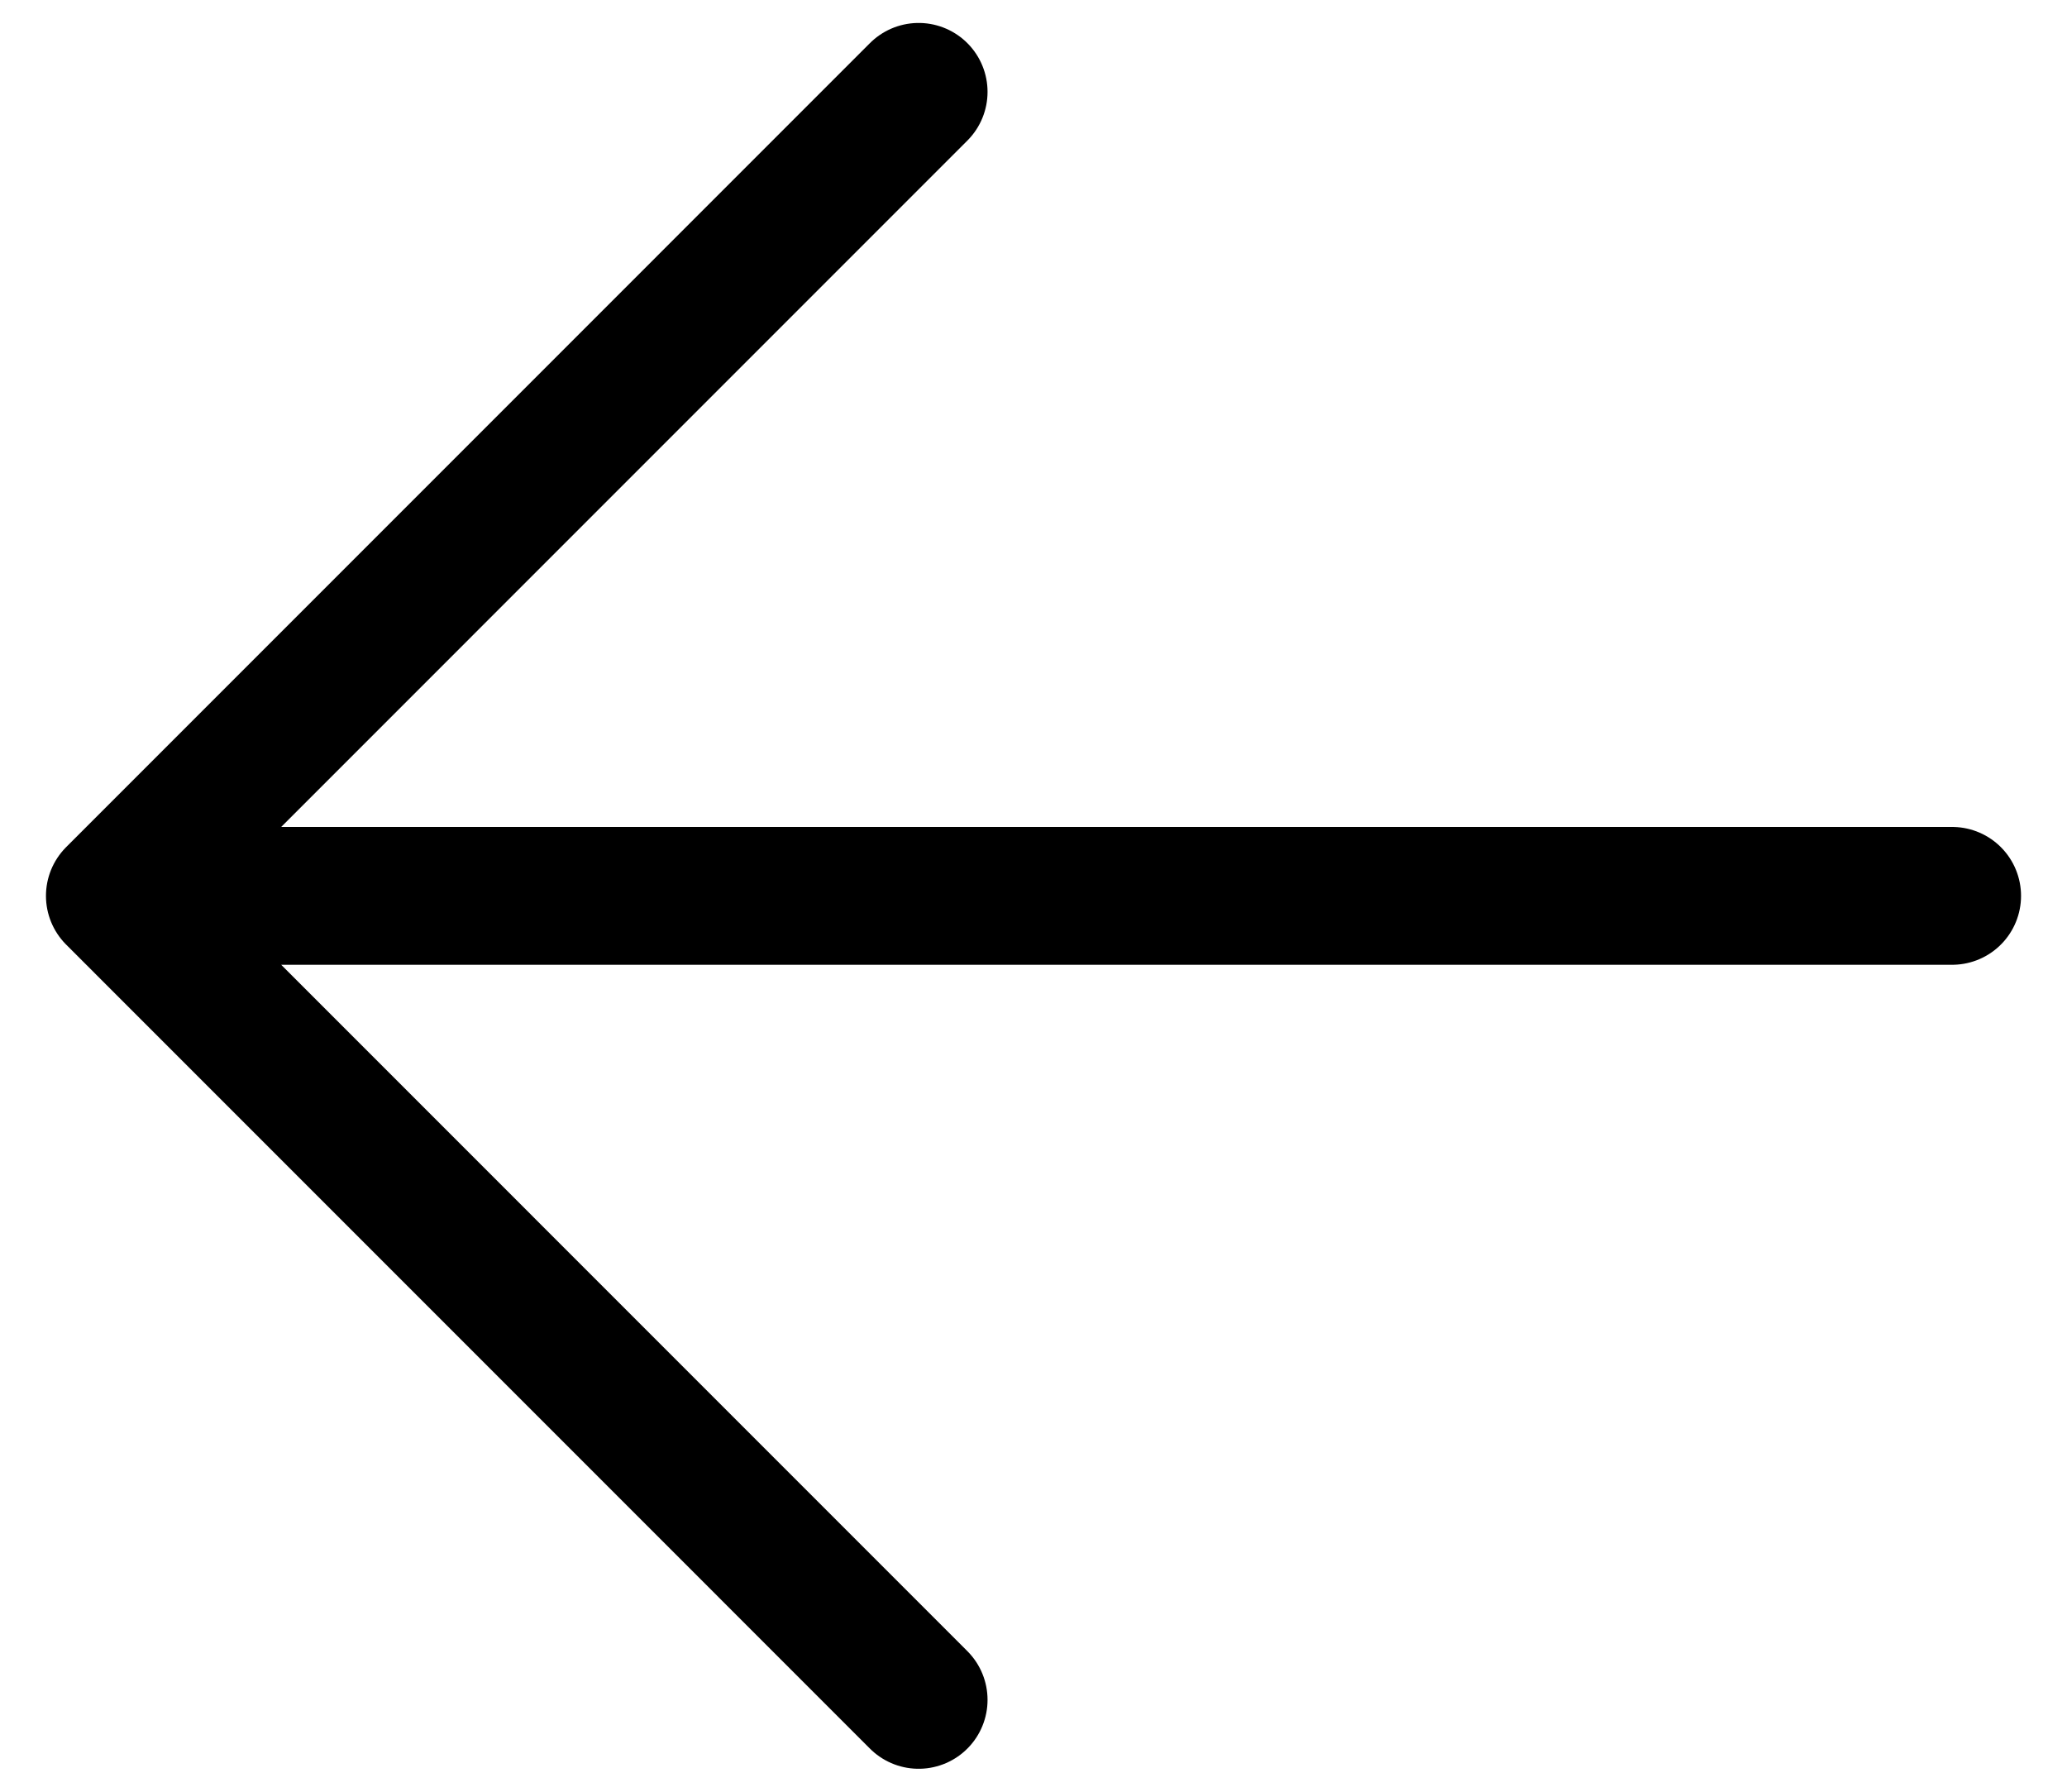 <svg width="30" height="26" viewBox="0 0 30 26" fill="none" xmlns="http://www.w3.org/2000/svg">
<path d="M1.667 13L28.333 13M13.333 1.333L1.667 13L13.333 24.667" stroke="black" stroke-width="2" stroke-linecap="round" stroke-linejoin="round"/>
</svg>
